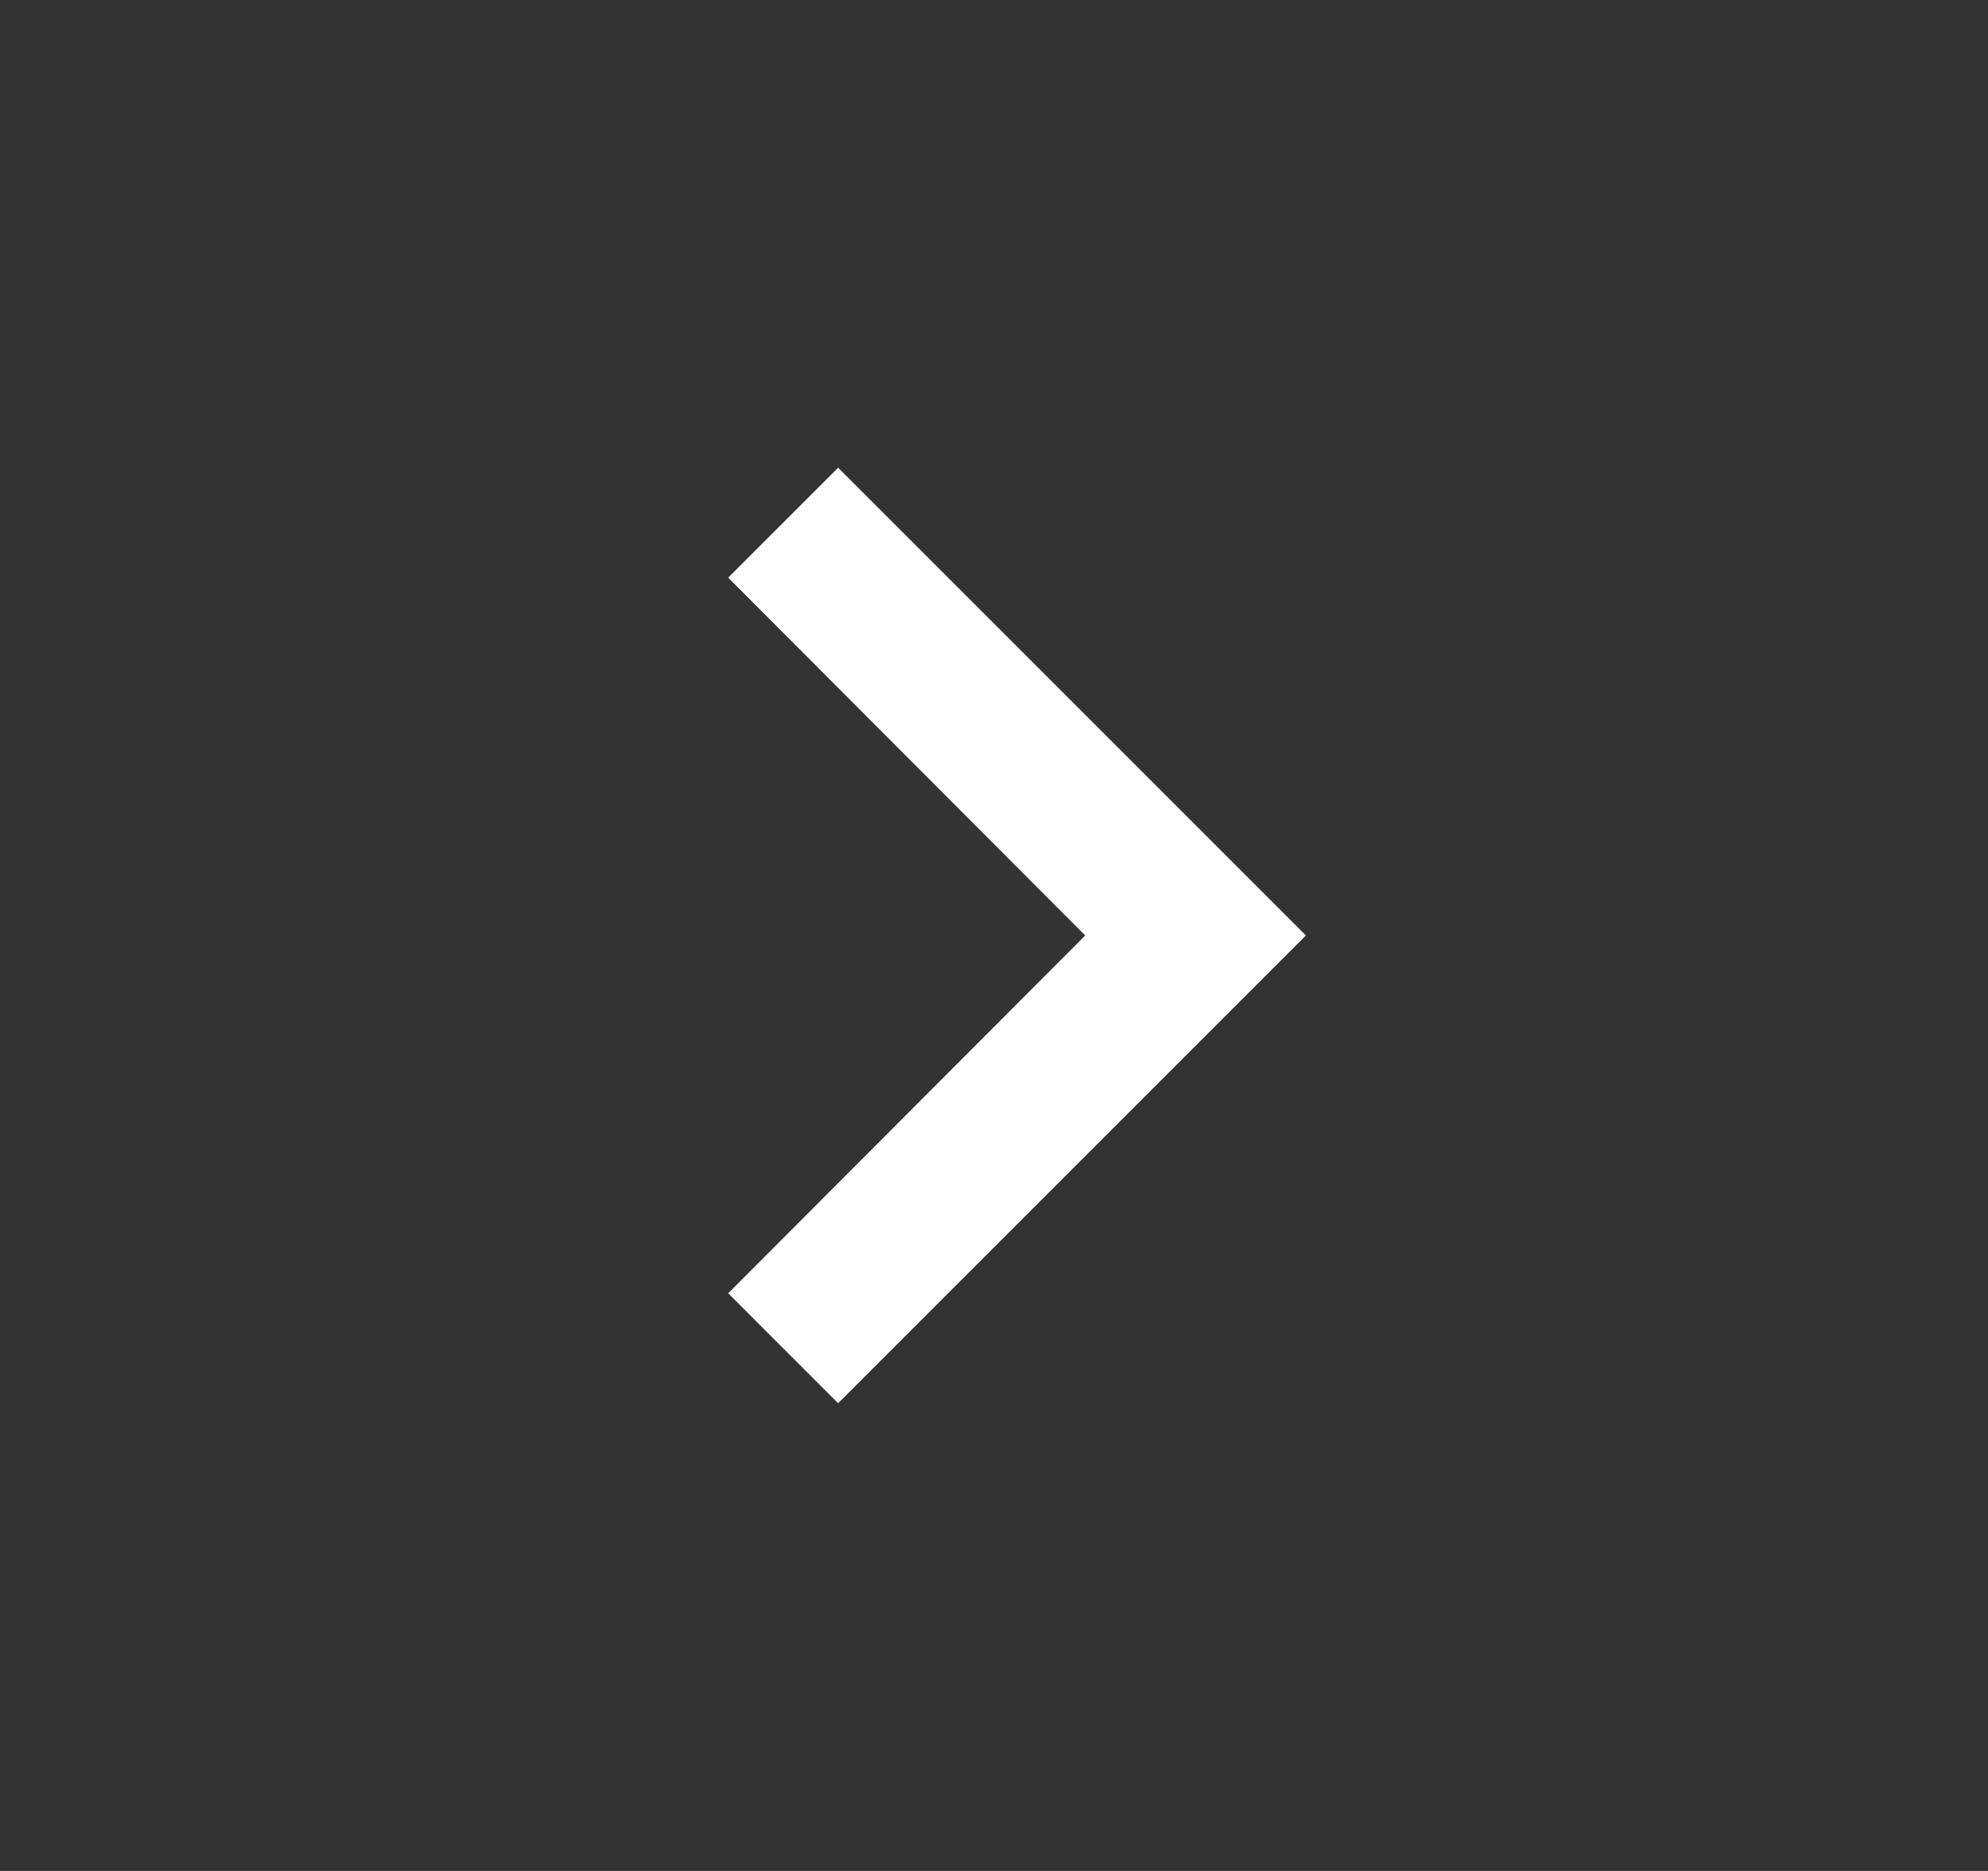
<svg width="17" height="16" viewBox="0 0 17 16" fill="none" xmlns="http://www.w3.org/2000/svg">
<rect x="0" y="0" width="17" height="16" fill="#333333" stroke="none"/>
<g id="keyboard_arrow_down">
<path id="Vector" d="M6.227 11.06L9.28 8L6.227 4.94L7.167 4L11.167 8L7.167 12L6.227 11.06Z" fill="white" />
</g>
</svg>
